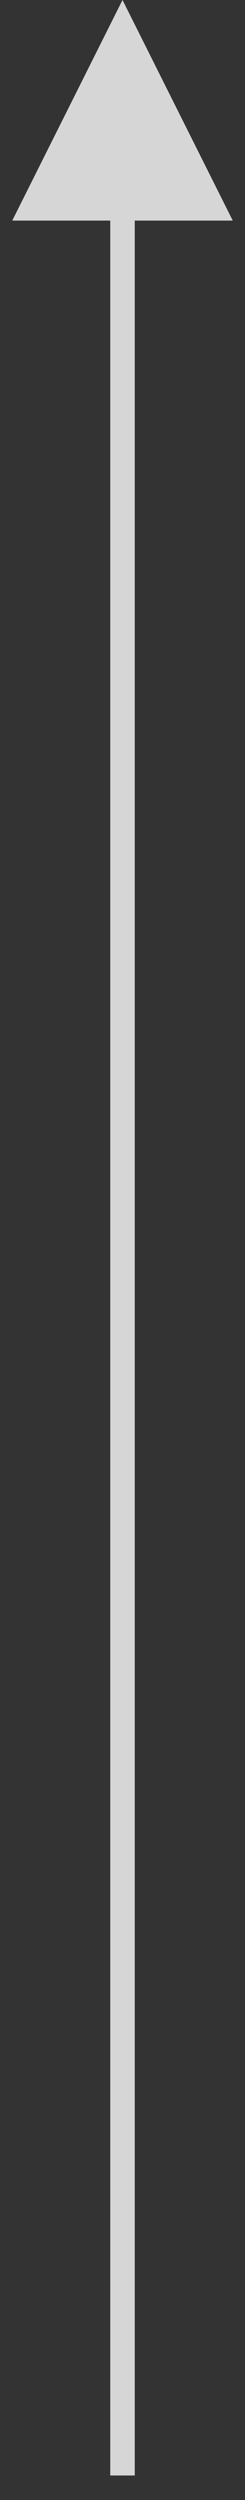 <?xml version="1.0" encoding="utf-8"?>
<!-- Generator: Adobe Illustrator 17.0.0, SVG Export Plug-In . SVG Version: 6.00 Build 0)  -->
<!DOCTYPE svg PUBLIC "-//W3C//DTD SVG 1.1//EN" "http://www.w3.org/Graphics/SVG/1.1/DTD/svg11.dtd">
<svg version="1.1" id="Layer_1" xmlns="http://www.w3.org/2000/svg" xmlns:xlink="http://www.w3.org/1999/xlink" x="0px" y="0px"
	 width="10px" height="102px" viewBox="0 0 10 102" enable-background="new 0 0 10 102" xml:space="preserve">
<rect x="0" y="0" width="10" height="102" fill="#333333" stroke="none"/>
<title>Line 2</title>
<desc>Created with Sketch.</desc>
<polygon opacity="0.8" fill="#FFFFFF" enable-background="new    " points="5,0 0.5,9 4.5,9 4.5,43.246 4.5,100.5 4.5,101 5.5,101 
	5.5,100.5 5.5,43.246 5.5,9 9.5,9 "/>
</svg>

